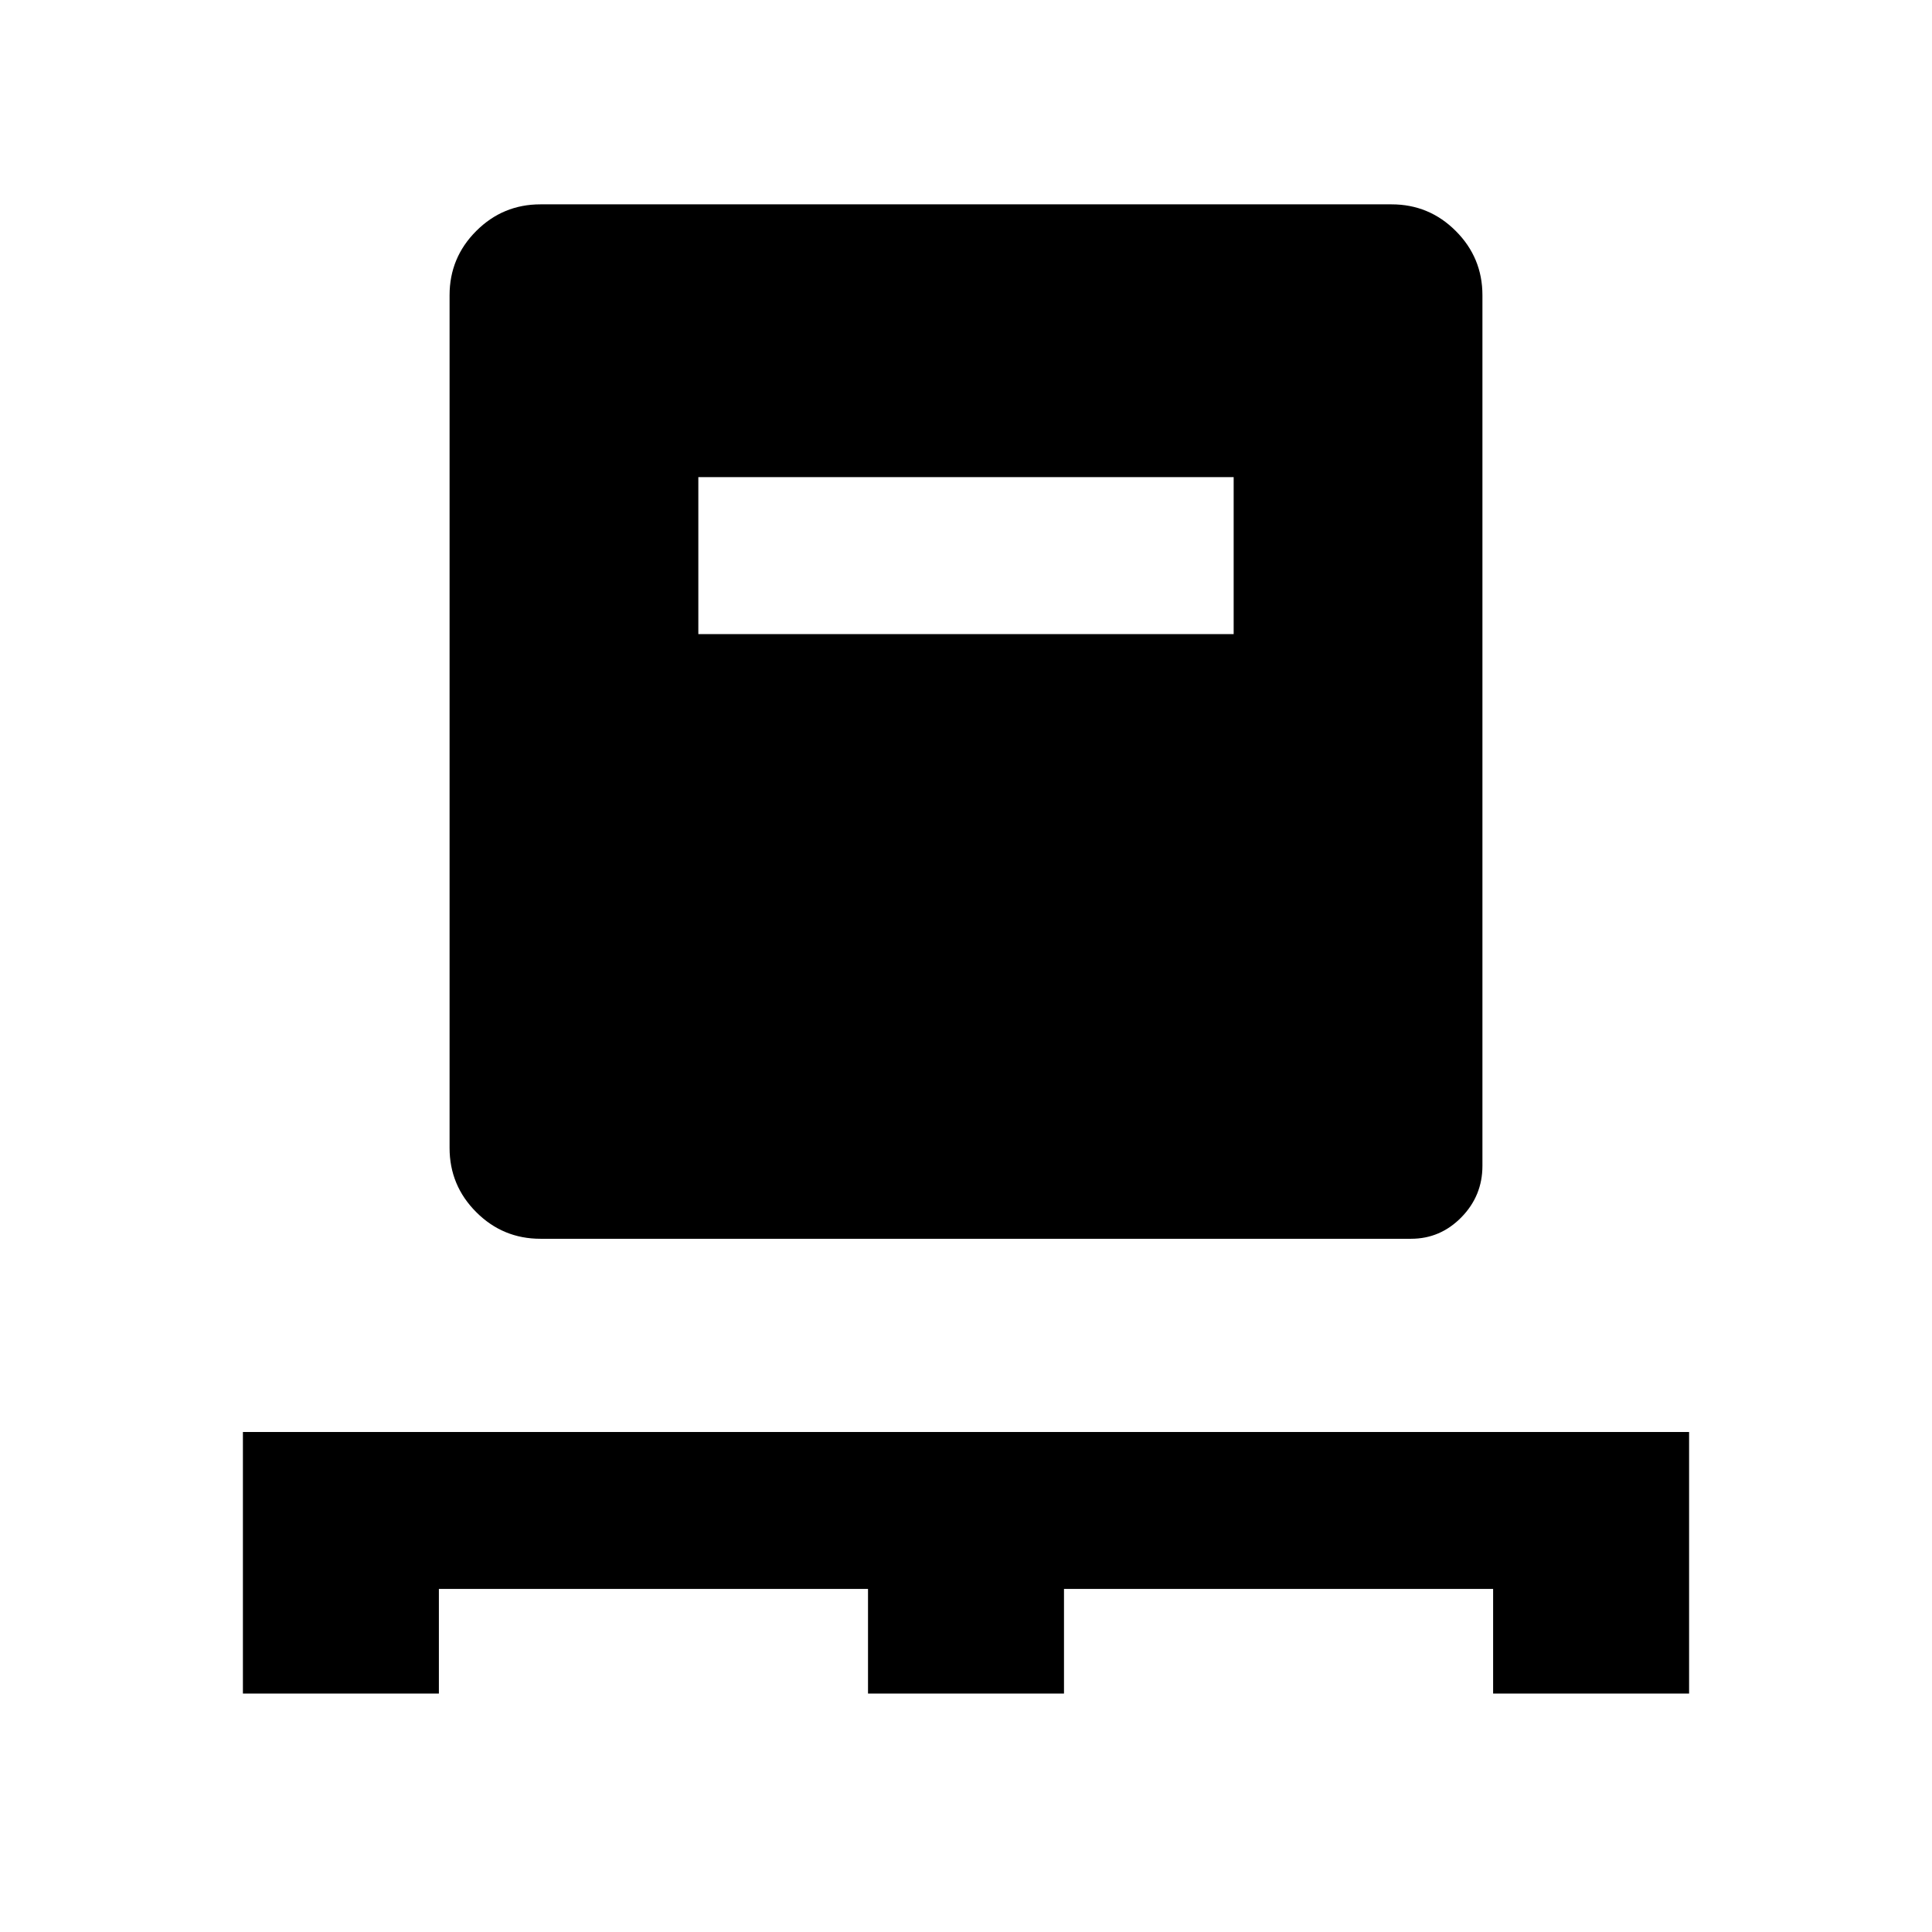 <svg xmlns="http://www.w3.org/2000/svg" height="20" viewBox="0 -960 960 960" width="20"><path d="M120.7-118.47v-129.99h718.6v129.99h-97.38v-51.99H528.69v51.99h-97.38v-51.99H218.08v51.99H120.7Zm147.84-225.99q-18.67 0-31.91-13.25-13.24-13.24-13.24-31.91v-423.69q0-18.66 13.24-31.91 13.24-13.24 31.91-13.24h422.92q18.67 0 31.91 13.24 13.24 13.25 13.24 31.91v432.62q0 14.87-10.45 25.55-10.46 10.68-25.01 10.68H268.54ZM347-644.92h266v-78H347v78Z"/></svg>
